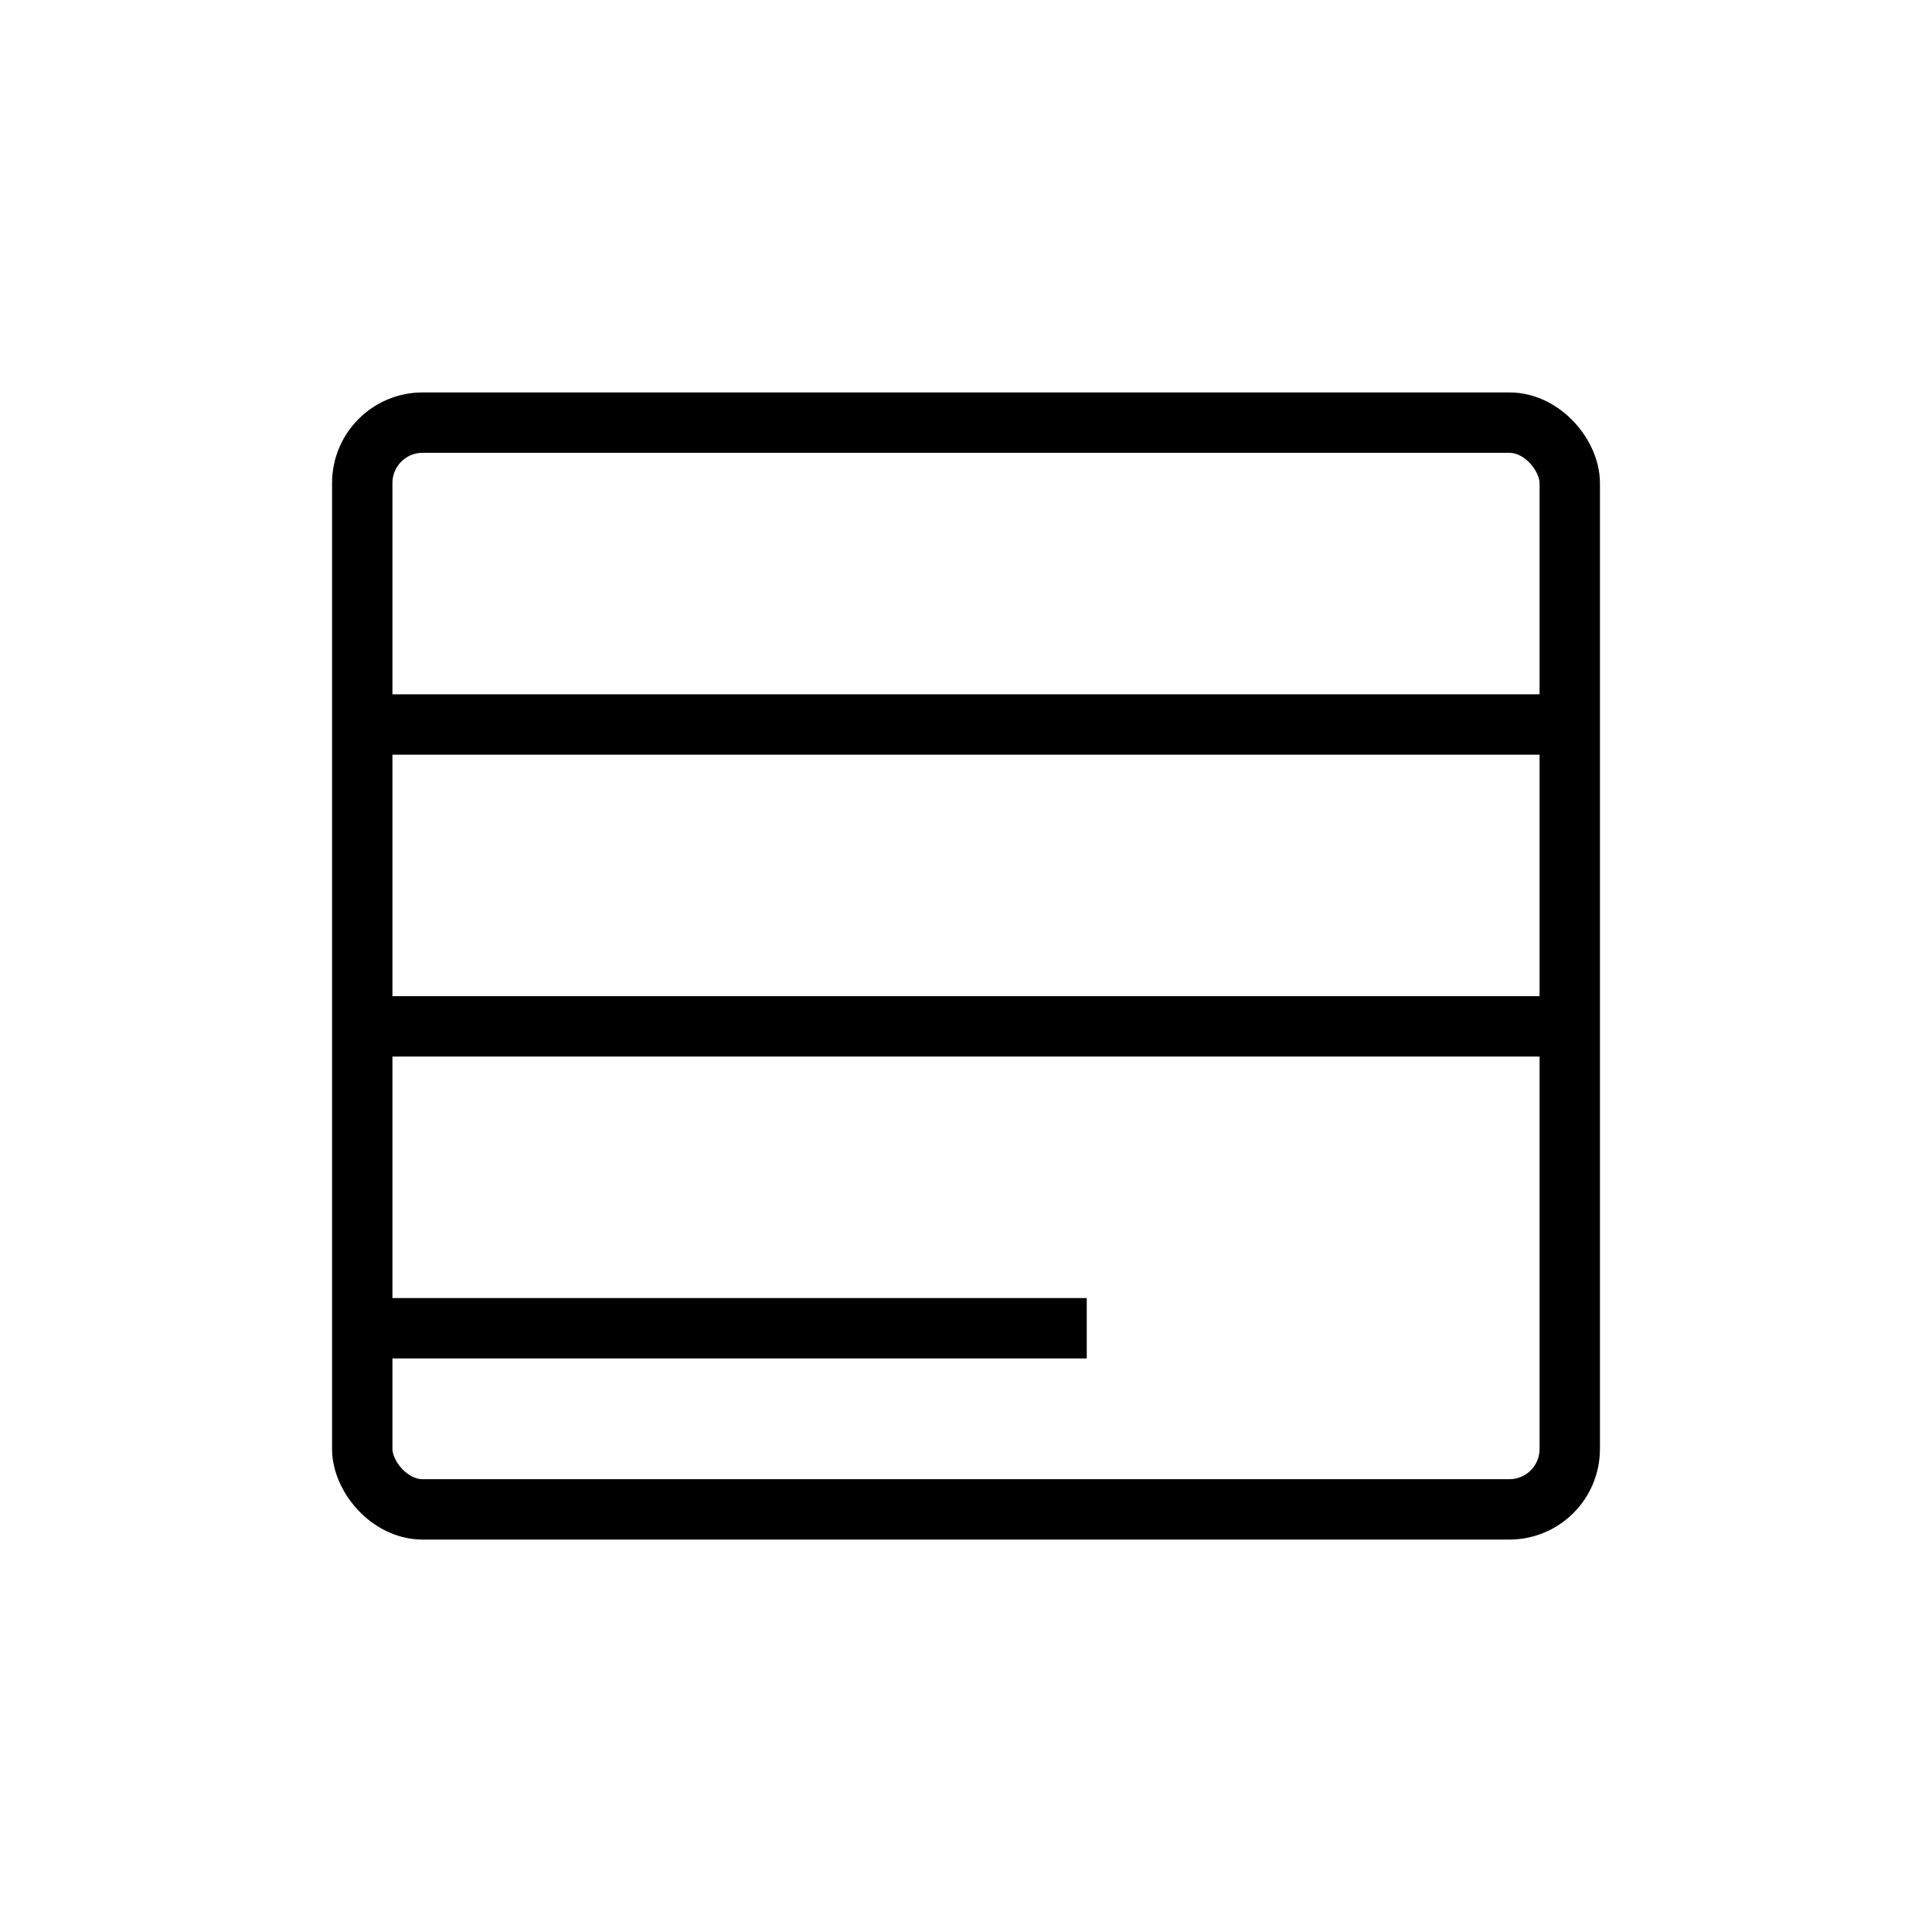 <svg xmlns="http://www.w3.org/2000/svg" viewBox="0 0 64 64" fill="none" stroke="#000" stroke-width="2">
  <rect x="12" y="14" width="40" height="36" rx="2" ry="2"/>
  <line x1="12" y1="24" x2="52" y2="24"/>
  <line x1="12" y1="34" x2="52" y2="34"/>
  <line x1="12" y1="44" x2="36" y2="44"/>
</svg>

